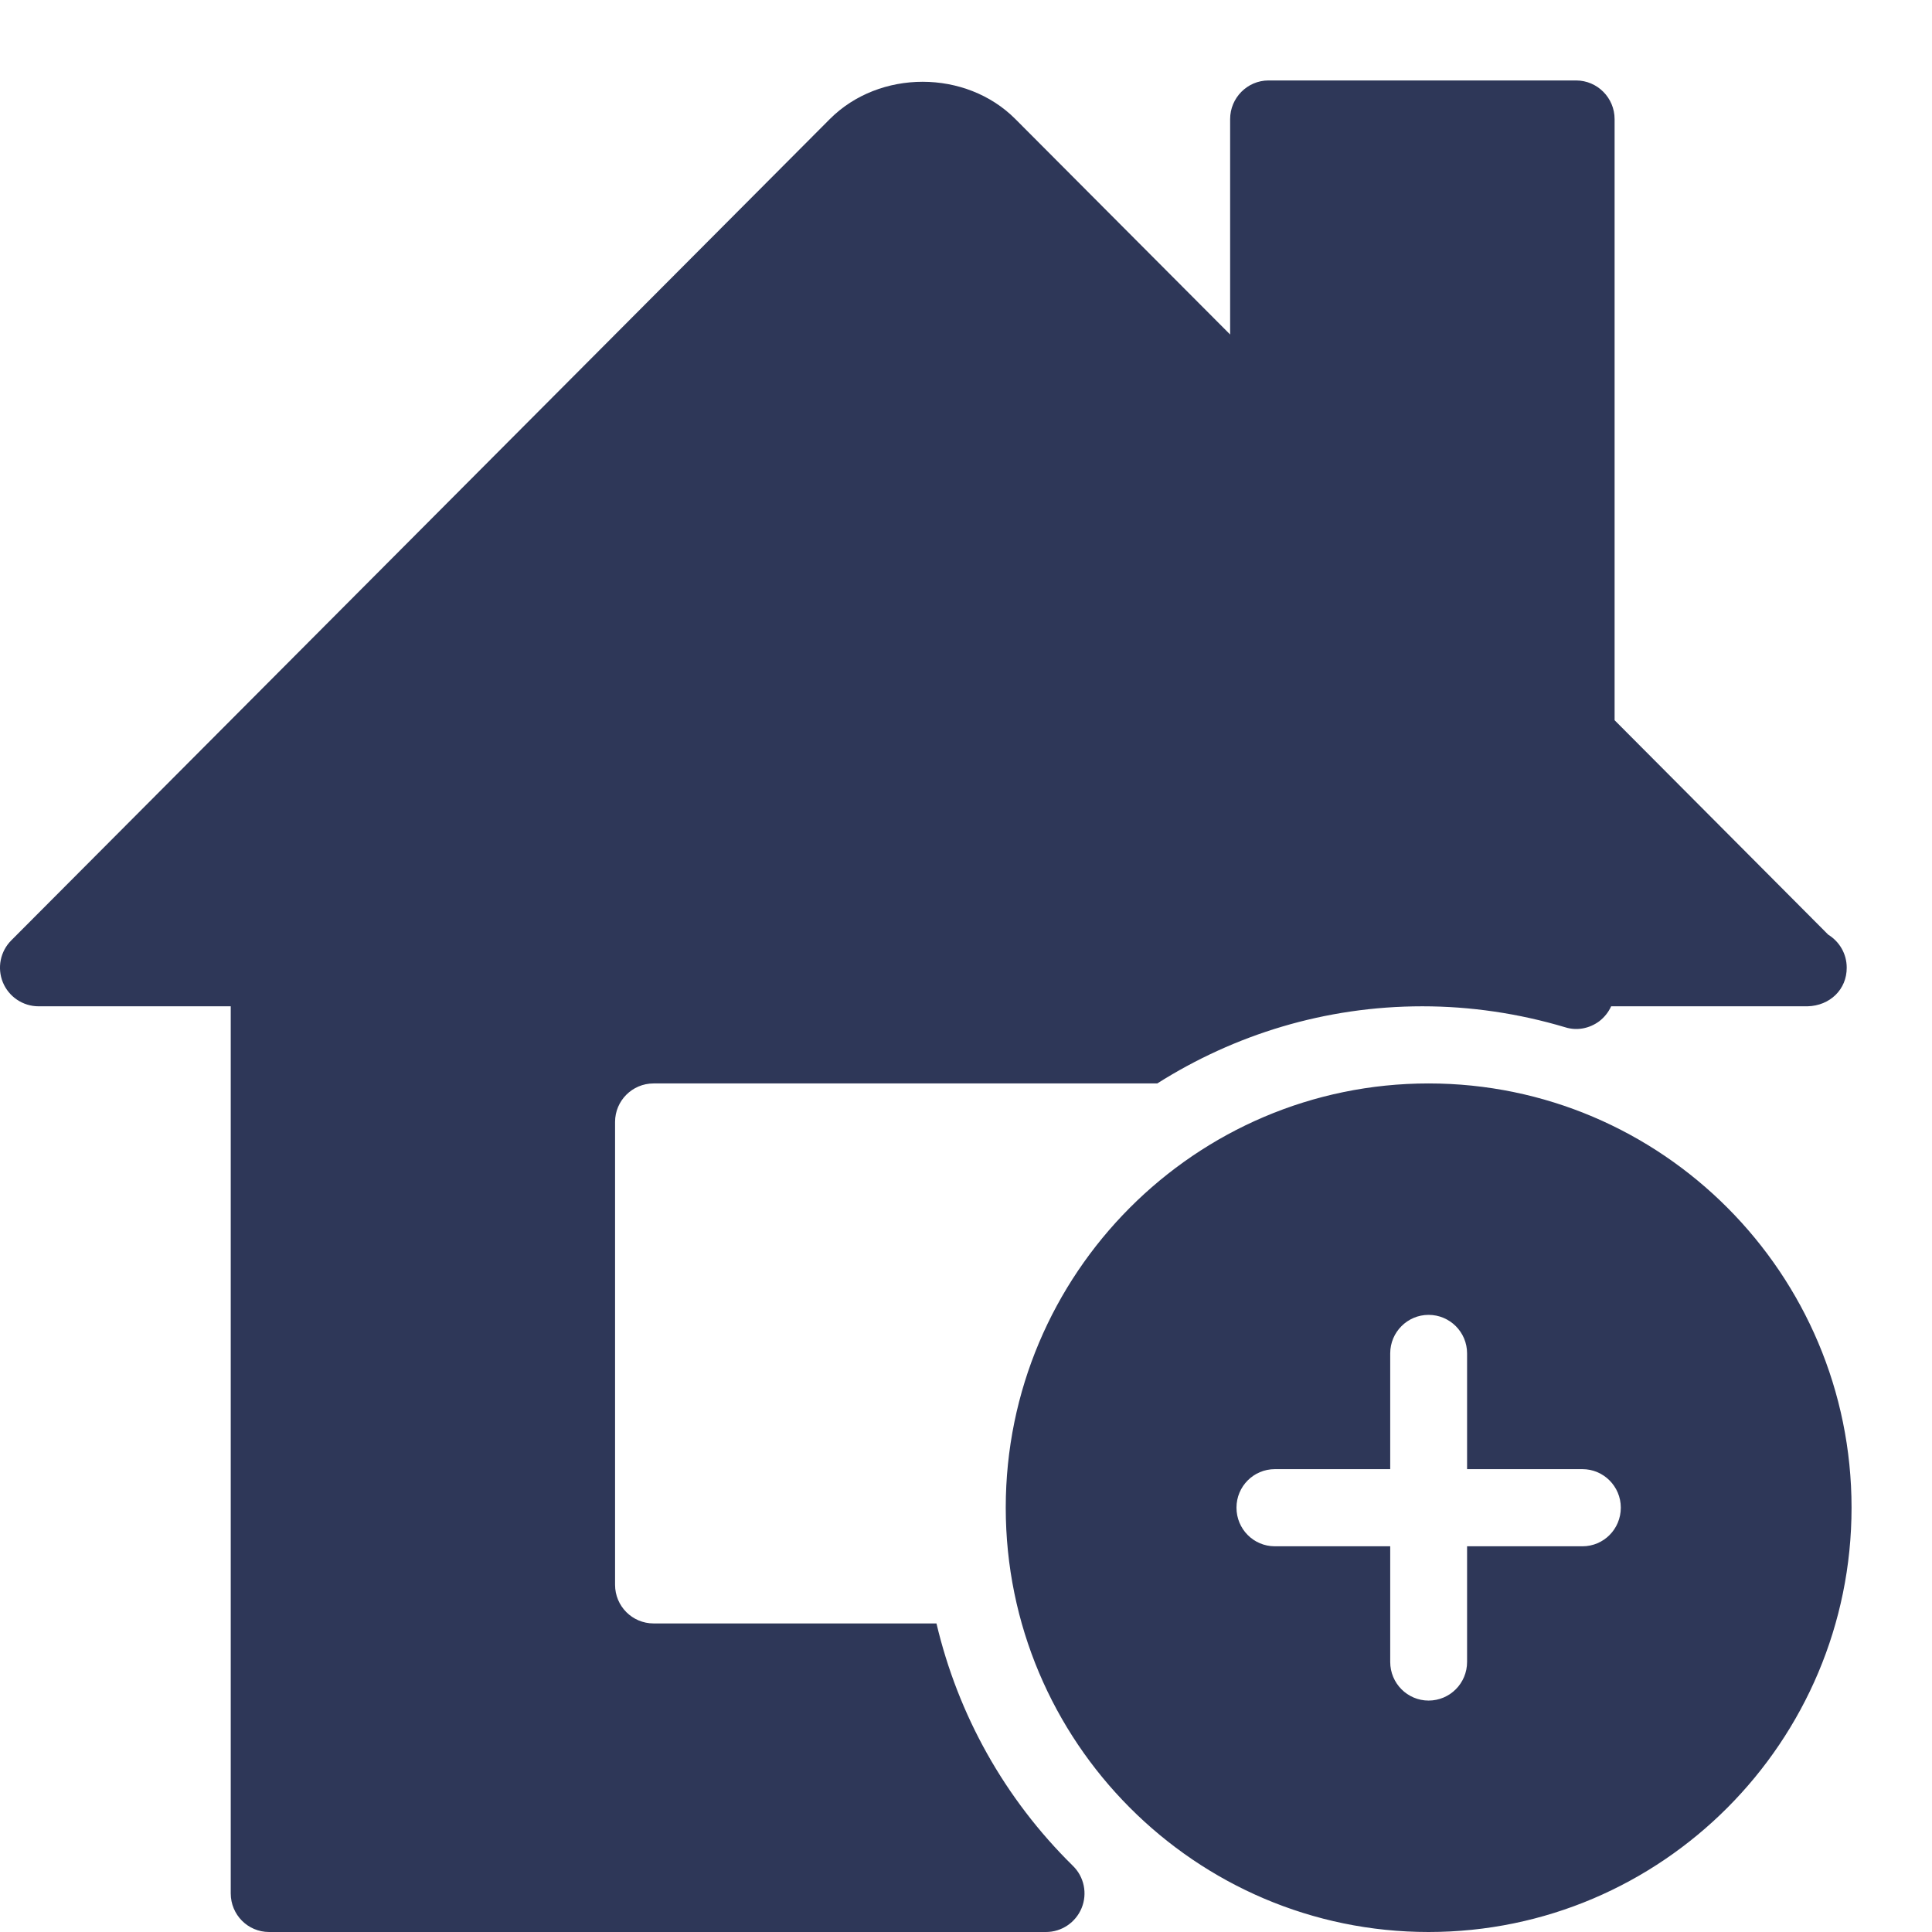<svg width="14" height="14" viewBox="0 0 14 14" fill="none" xmlns="http://www.w3.org/2000/svg">
    <g clip-path="url(#clip0_0_16855)">
    <path fill-rule="evenodd" clip-rule="evenodd" d="M6.786 11.764H4.736C4.582 11.764 4.457 11.639 4.457 11.484V8.13C4.457 7.976 4.582 7.851 4.736 7.851H8.386C8.944 7.498 9.601 7.292 10.307 7.292C10.655 7.292 11.003 7.343 11.342 7.444C11.427 7.471 11.517 7.453 11.588 7.401C11.626 7.372 11.656 7.334 11.675 7.292H13.098C13.261 7.288 13.383 7.169 13.382 7.012C13.382 6.911 13.329 6.823 13.248 6.773L11.7 5.219V0.863C11.7 0.709 11.575 0.583 11.421 0.583H9.192C9.039 0.583 8.914 0.709 8.914 0.863V2.424L7.358 0.863C7 0.503 6.373 0.502 6.013 0.863L0.082 6.814C0.002 6.894 -0.022 7.014 0.021 7.119C0.064 7.223 0.166 7.292 0.279 7.292H1.672V13.72C1.672 13.875 1.796 14 1.95 14H7.58C7.693 14 7.795 13.931 7.838 13.826C7.881 13.721 7.856 13.6 7.775 13.521C7.278 13.032 6.942 12.425 6.786 11.764ZM10.352 7.851C8.663 7.851 7.288 9.23 7.288 10.925C7.288 12.621 8.663 14 10.352 14C12.042 14 13.417 12.621 13.417 10.925C13.417 9.23 12.042 7.851 10.352 7.851ZM10.631 11.205H11.467C11.621 11.205 11.745 11.08 11.745 10.925C11.745 10.771 11.62 10.646 11.467 10.646H10.631V9.807C10.631 9.653 10.506 9.528 10.352 9.528C10.199 9.528 10.074 9.653 10.074 9.807V10.646H9.238C9.084 10.646 8.96 10.771 8.96 10.925C8.96 11.08 9.084 11.205 9.238 11.205H10.074V12.043C10.074 12.198 10.199 12.323 10.352 12.323C10.506 12.323 10.631 12.198 10.631 12.043V11.205Z" fill="#2E3758"/>
    </g>
    <defs>
    <clipPath id="clip0_0_16855">
    <rect width="14" height="14" fill="white"/>
    </clipPath>
    </defs>
    </svg>
    